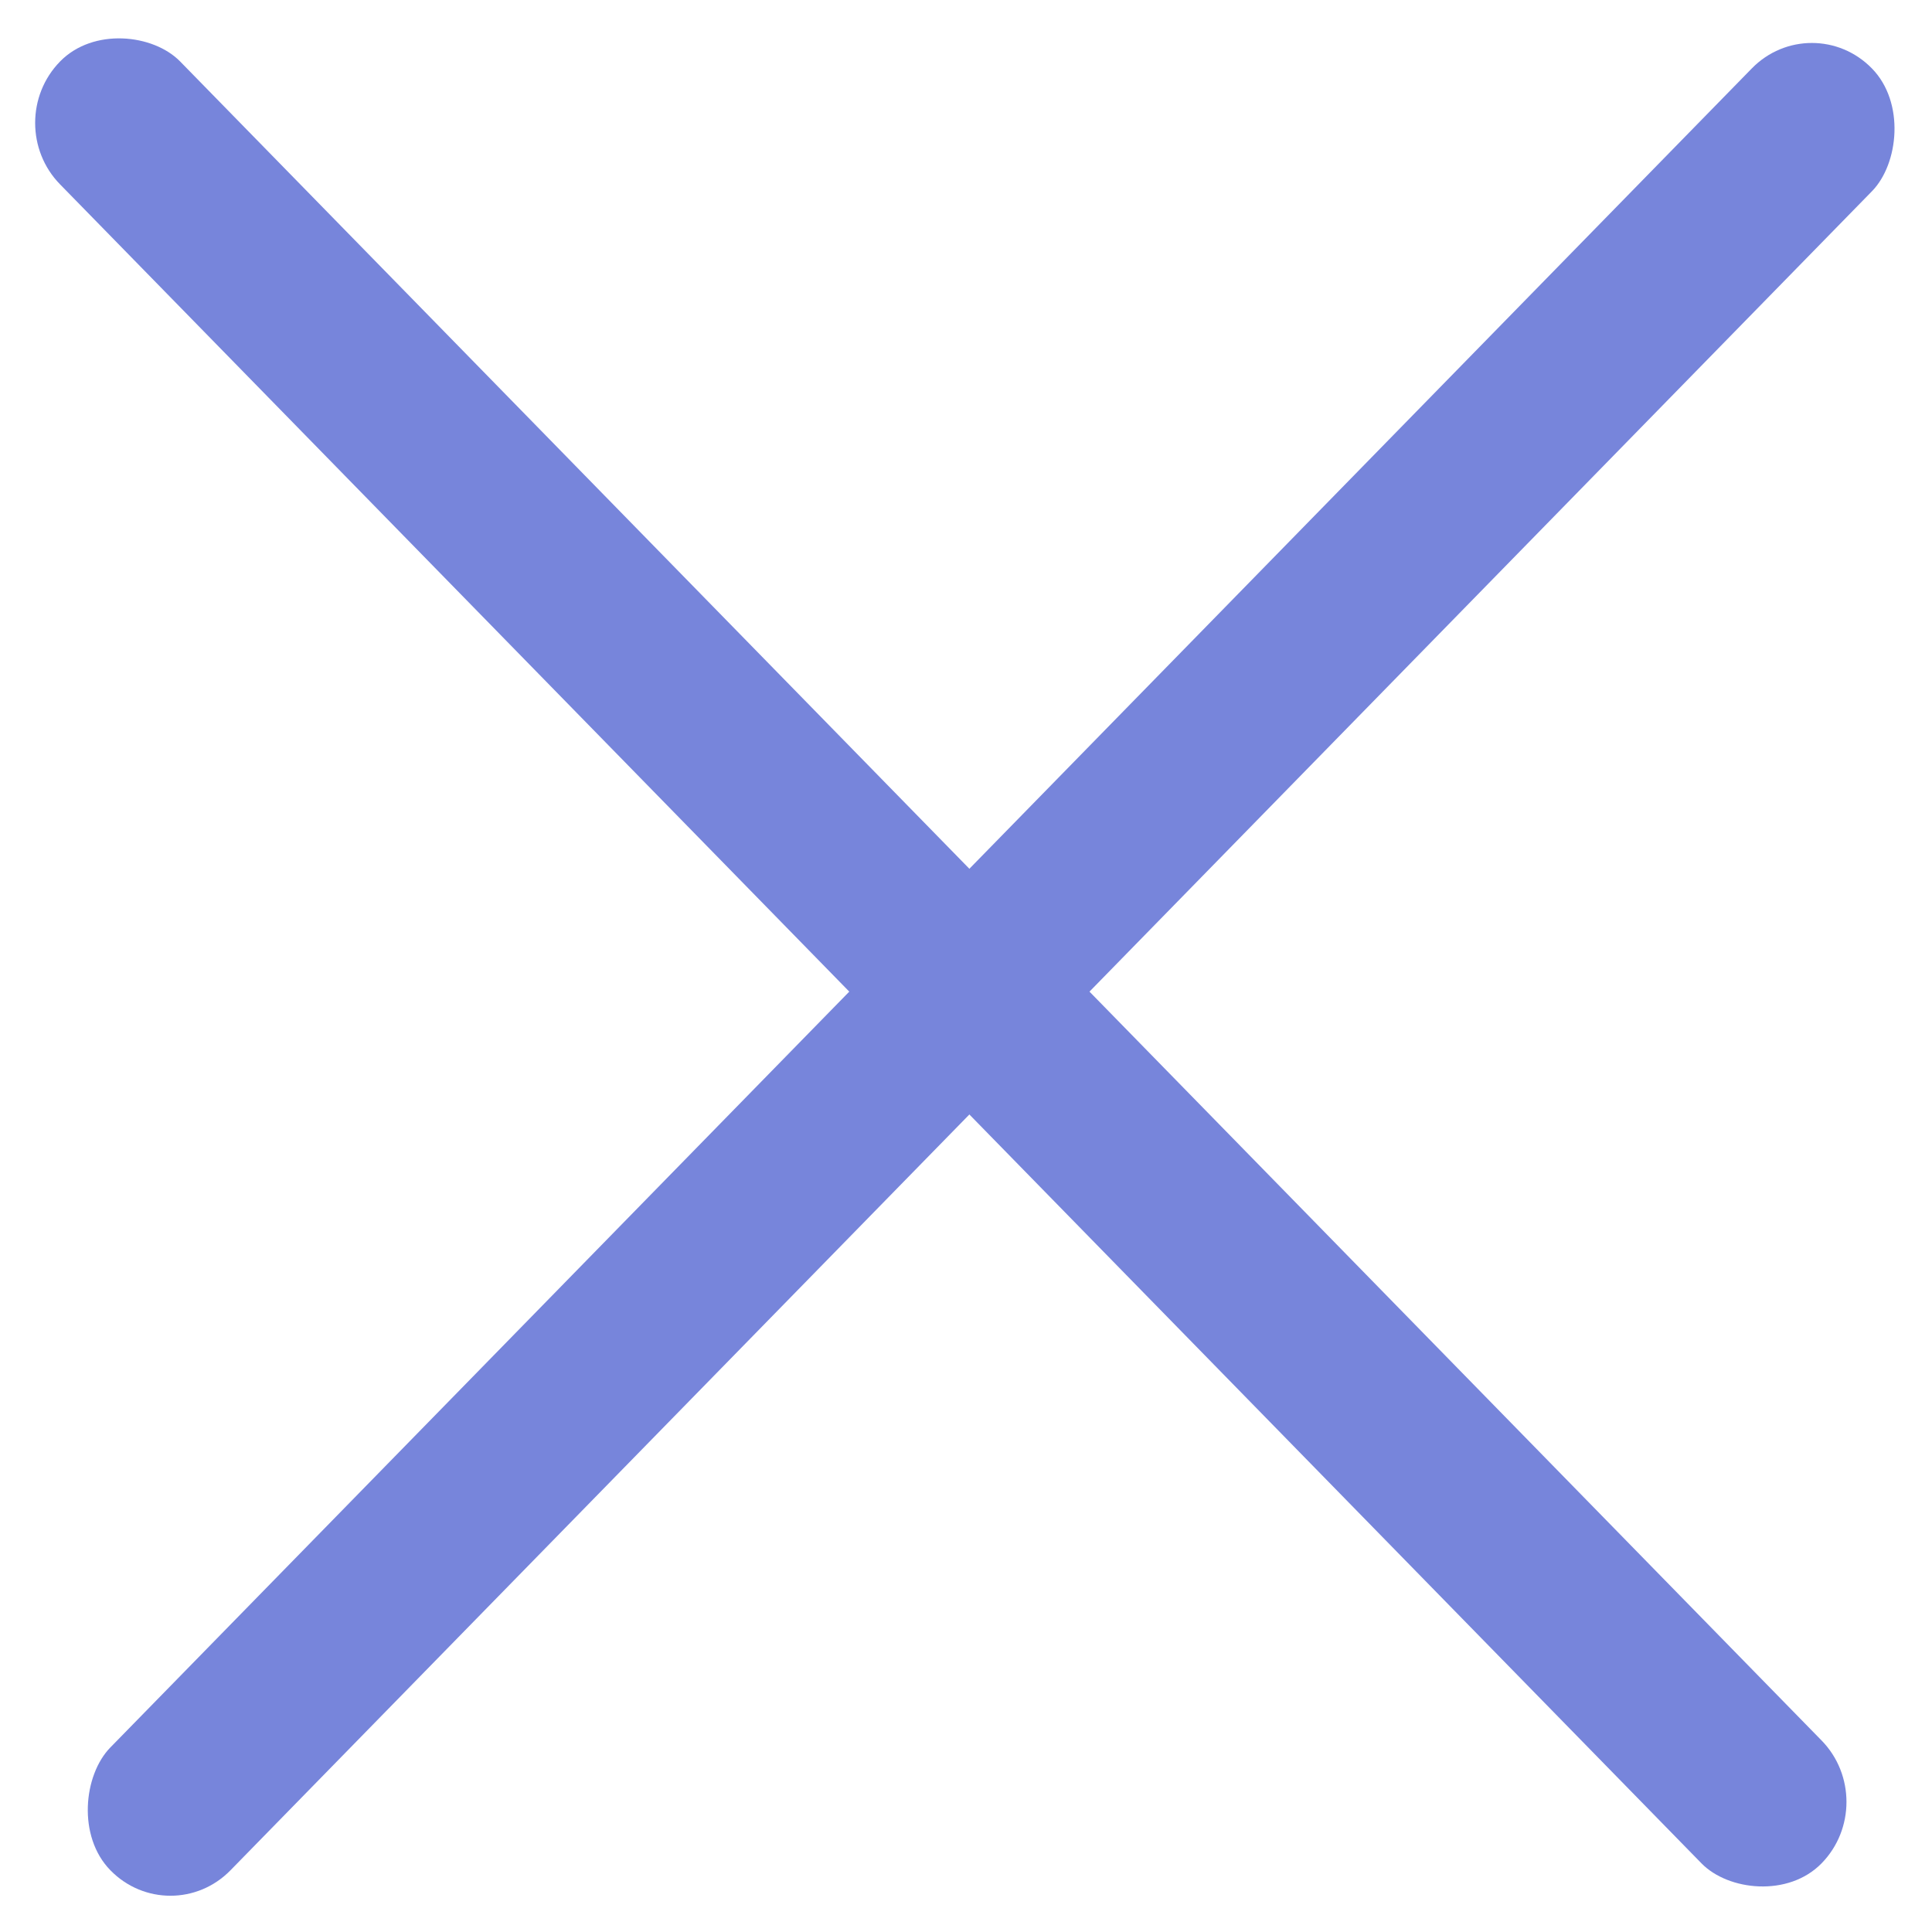 <svg width="16" height="16" viewBox="0 0 16 16" fill="none" xmlns="http://www.w3.org/2000/svg">
<rect width="16" height="16" fill="#1E1E1E"/>
<g id="MacBook Pro 14&#34; - 2" clip-path="url(#clip0_4_196)">
<rect width="1512" height="982" transform="translate(-1468 -34)" fill="#7785DB"/>
<rect id="overlay" opacity="0.5" x="-1468" y="-34" width="1512" height="982" fill="black"/>
<g id="sidepanel">
<rect width="500" height="976" transform="translate(-456 -28)" fill="white"/>
<g id="icon/close">
<rect id="Rectangle 13" width="1.423" height="20.87" rx="0.711" transform="matrix(0.699 0.715 -0.699 0.715 15.005 0.058)" fill="#7785DB"/>
<rect id="Rectangle 14" width="1.423" height="20.87" rx="0.711" transform="matrix(0.699 -0.715 0.699 0.715 0 1.018)" fill="#7785DB"/>
</g>
</g>
</g>
<defs>
<clipPath id="clip0_4_196">
<rect width="1512" height="982" fill="white" transform="translate(-1468 -34)"/>
</clipPath>
</defs>
</svg>
